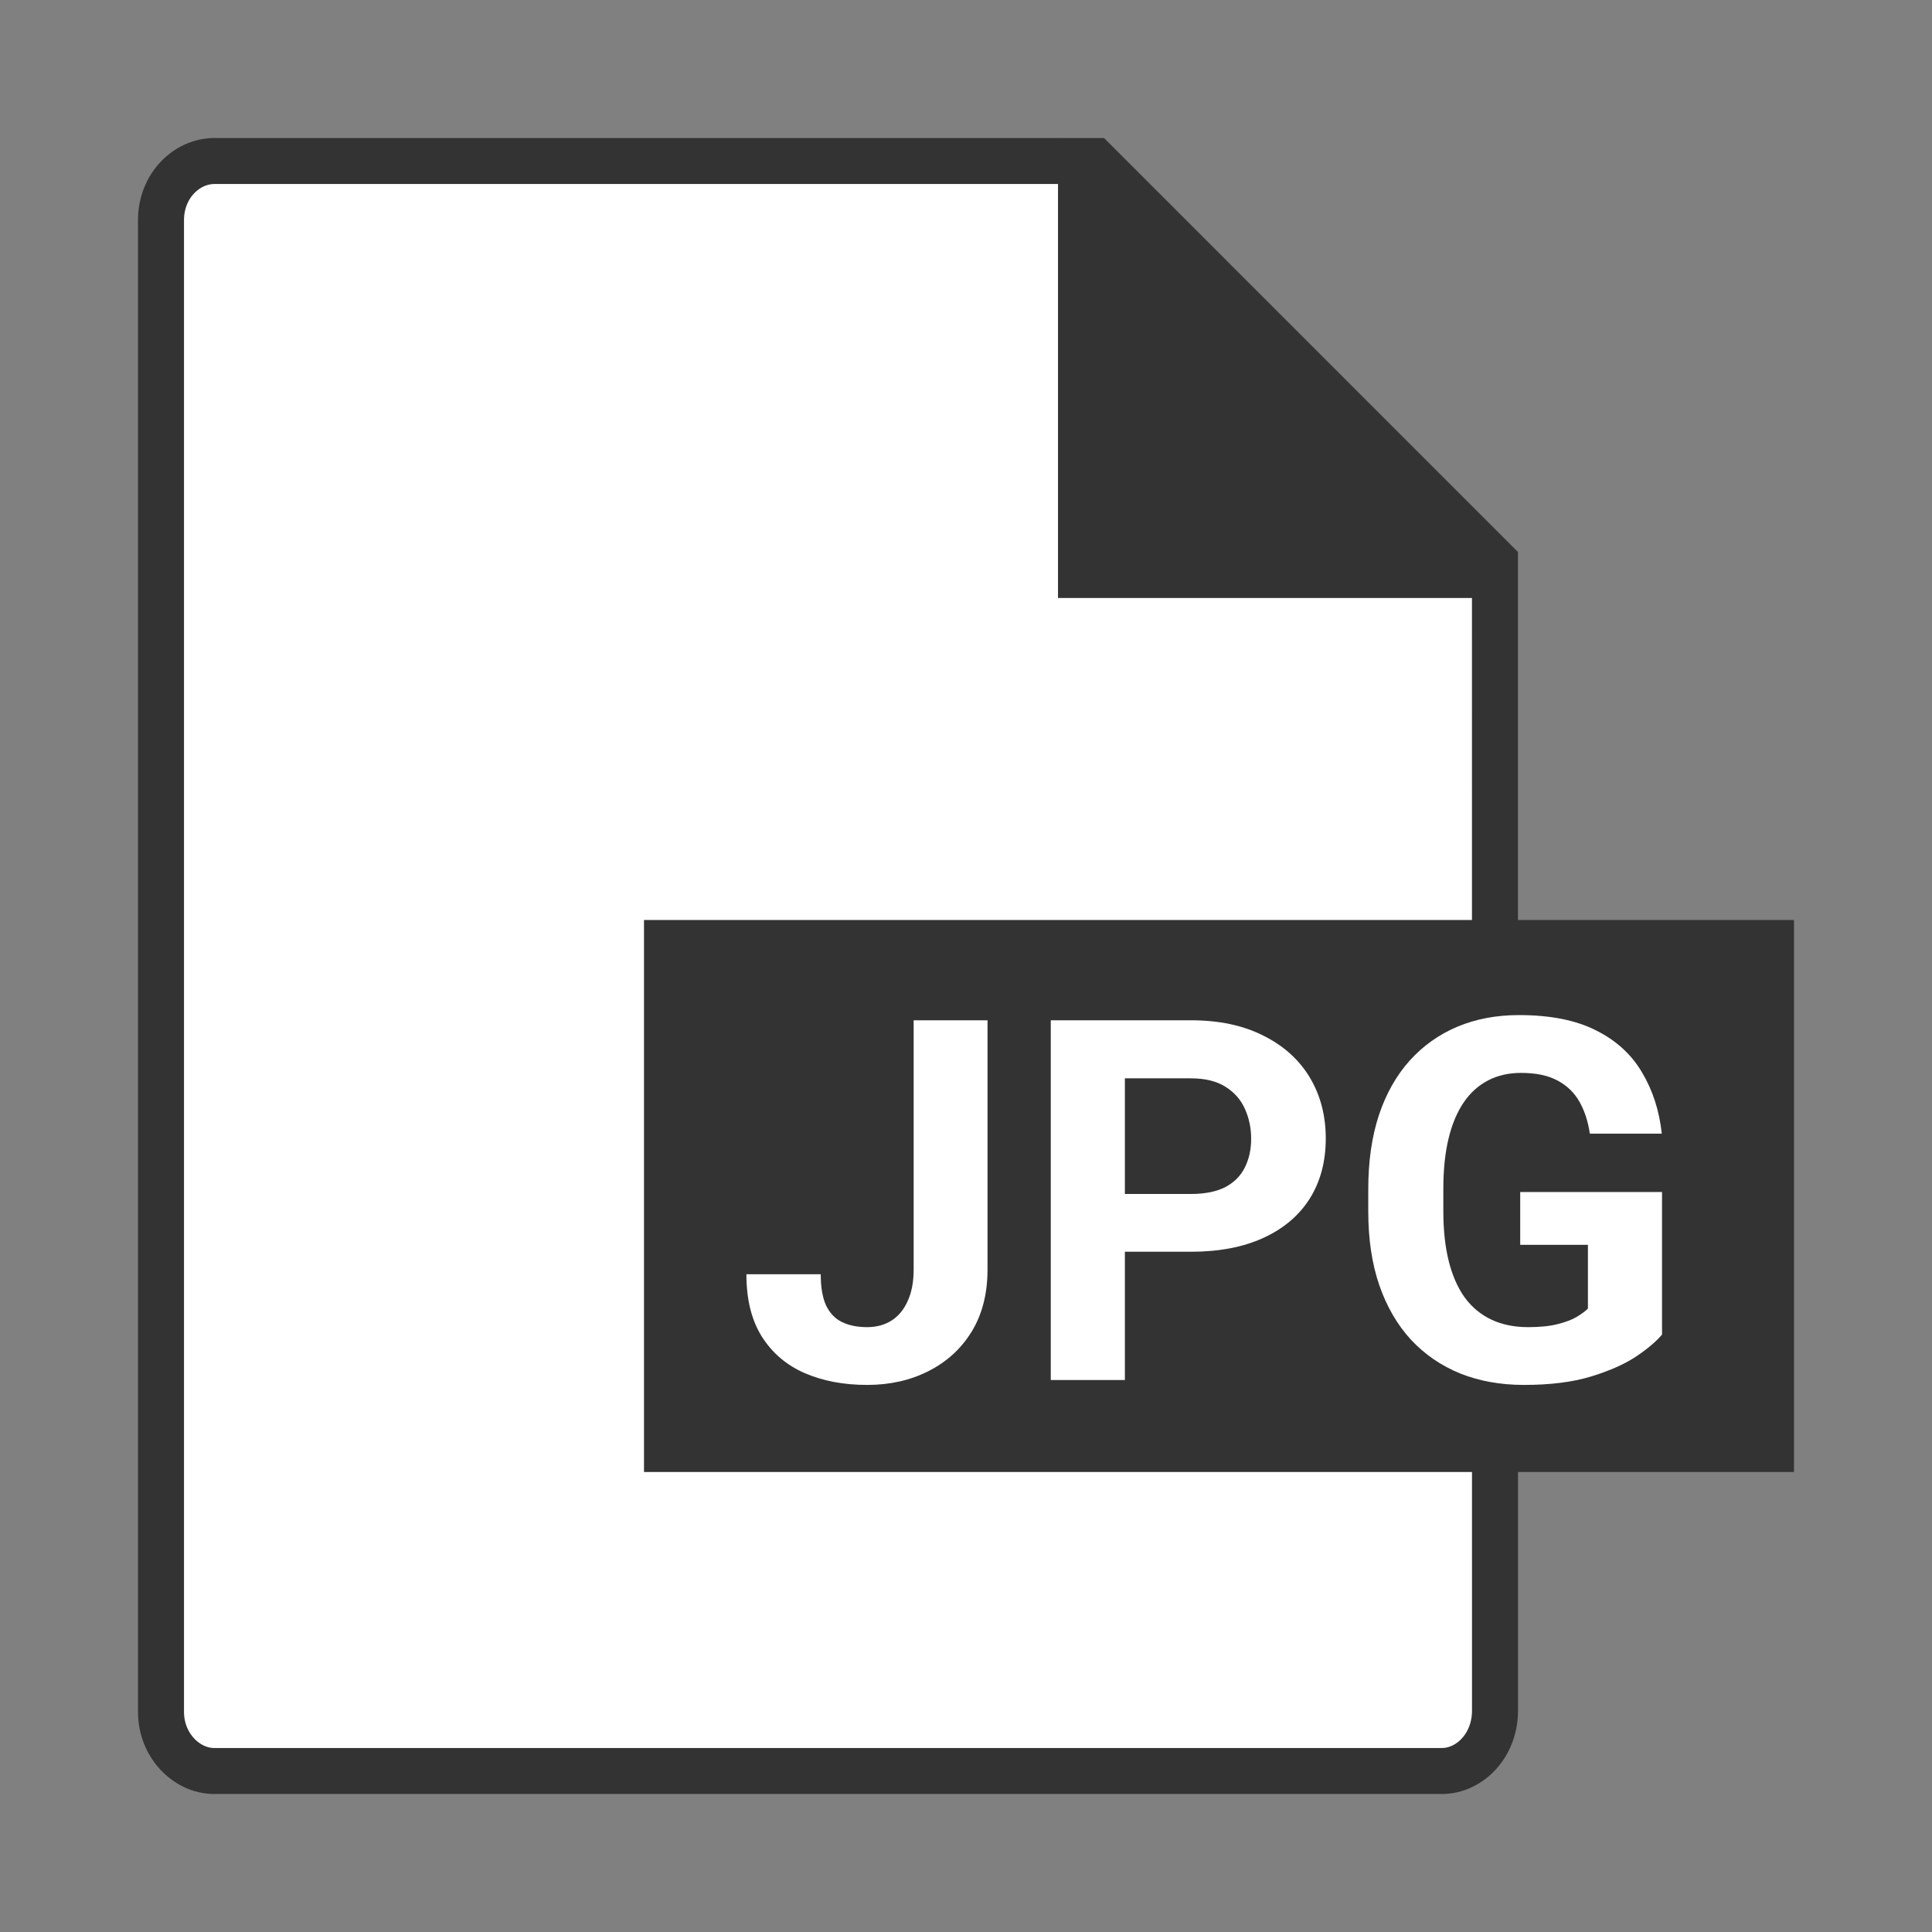 <svg width="42" height="42" viewBox="0 0 42 42" fill="none" xmlns="http://www.w3.org/2000/svg">
<rect x="0" y="0" width="42" height="42" fill="#808080" stroke="none"/>
<path d="M3.5 4.785C3.5 4.042 4.054 3.5 4.664 3.5H23.793L32.499 12.207L32.5 37.187C32.5 37.956 31.941 38.5 31.344 38.5H4.656C4.056 38.5 3.5 37.944 3.5 37.215V4.785Z" fill="white" stroke="#333333"/>
<path d="M23 13V3L33 13H23Z" fill="#333333"/>
<rect width="25" height="12" transform="translate(14 20)" fill="#333333"/>
<path d="M19.862 27.599V22.18H21.468V27.599C21.468 28.122 21.353 28.571 21.124 28.947C20.895 29.32 20.581 29.606 20.184 29.807C19.79 30.007 19.346 30.107 18.852 30.107C18.34 30.107 17.887 30.021 17.493 29.85C17.099 29.678 16.79 29.415 16.564 29.06C16.338 28.702 16.226 28.249 16.226 27.701H17.842C17.842 27.988 17.882 28.215 17.96 28.383C18.043 28.552 18.159 28.672 18.31 28.743C18.46 28.815 18.641 28.851 18.852 28.851C19.056 28.851 19.233 28.802 19.384 28.706C19.534 28.609 19.651 28.467 19.733 28.281C19.819 28.095 19.862 27.868 19.862 27.599Z" fill="white"/>
<path d="M25.888 27.212H23.895V25.956H25.888C26.196 25.956 26.447 25.905 26.64 25.805C26.834 25.701 26.975 25.558 27.064 25.375C27.154 25.193 27.199 24.987 27.199 24.758C27.199 24.525 27.154 24.308 27.064 24.108C26.975 23.907 26.834 23.746 26.64 23.625C26.447 23.503 26.196 23.442 25.888 23.442H24.454V30H22.843V22.18H25.888C26.5 22.18 27.025 22.291 27.462 22.513C27.902 22.731 28.239 23.034 28.472 23.42C28.704 23.807 28.821 24.249 28.821 24.747C28.821 25.252 28.704 25.689 28.472 26.058C28.239 26.426 27.902 26.711 27.462 26.912C27.025 27.112 26.5 27.212 25.888 27.212Z" fill="white"/>
<path d="M36.131 25.913V29.012C36.009 29.159 35.821 29.318 35.567 29.49C35.313 29.658 34.985 29.803 34.584 29.925C34.183 30.047 33.698 30.107 33.128 30.107C32.623 30.107 32.163 30.025 31.748 29.86C31.333 29.692 30.975 29.447 30.674 29.125C30.377 28.802 30.148 28.408 29.986 27.943C29.825 27.474 29.745 26.939 29.745 26.337V25.848C29.745 25.247 29.822 24.711 29.976 24.242C30.133 23.773 30.357 23.377 30.647 23.055C30.937 22.733 31.283 22.488 31.684 22.319C32.085 22.151 32.53 22.067 33.021 22.067C33.701 22.067 34.26 22.178 34.697 22.4C35.134 22.618 35.467 22.923 35.696 23.313C35.928 23.7 36.072 24.144 36.126 24.645H34.562C34.523 24.38 34.448 24.149 34.337 23.952C34.226 23.755 34.067 23.601 33.859 23.49C33.655 23.379 33.39 23.324 33.064 23.324C32.795 23.324 32.556 23.379 32.344 23.49C32.137 23.598 31.961 23.757 31.818 23.968C31.675 24.18 31.565 24.441 31.49 24.752C31.415 25.064 31.377 25.426 31.377 25.837V26.337C31.377 26.745 31.417 27.107 31.496 27.422C31.574 27.733 31.691 27.997 31.845 28.211C32.002 28.423 32.196 28.582 32.425 28.689C32.654 28.797 32.921 28.851 33.225 28.851C33.479 28.851 33.691 28.829 33.859 28.786C34.031 28.743 34.169 28.691 34.273 28.63C34.38 28.566 34.462 28.505 34.52 28.448V27.062H33.048V25.913H36.131Z" fill="white"/>
</svg>
